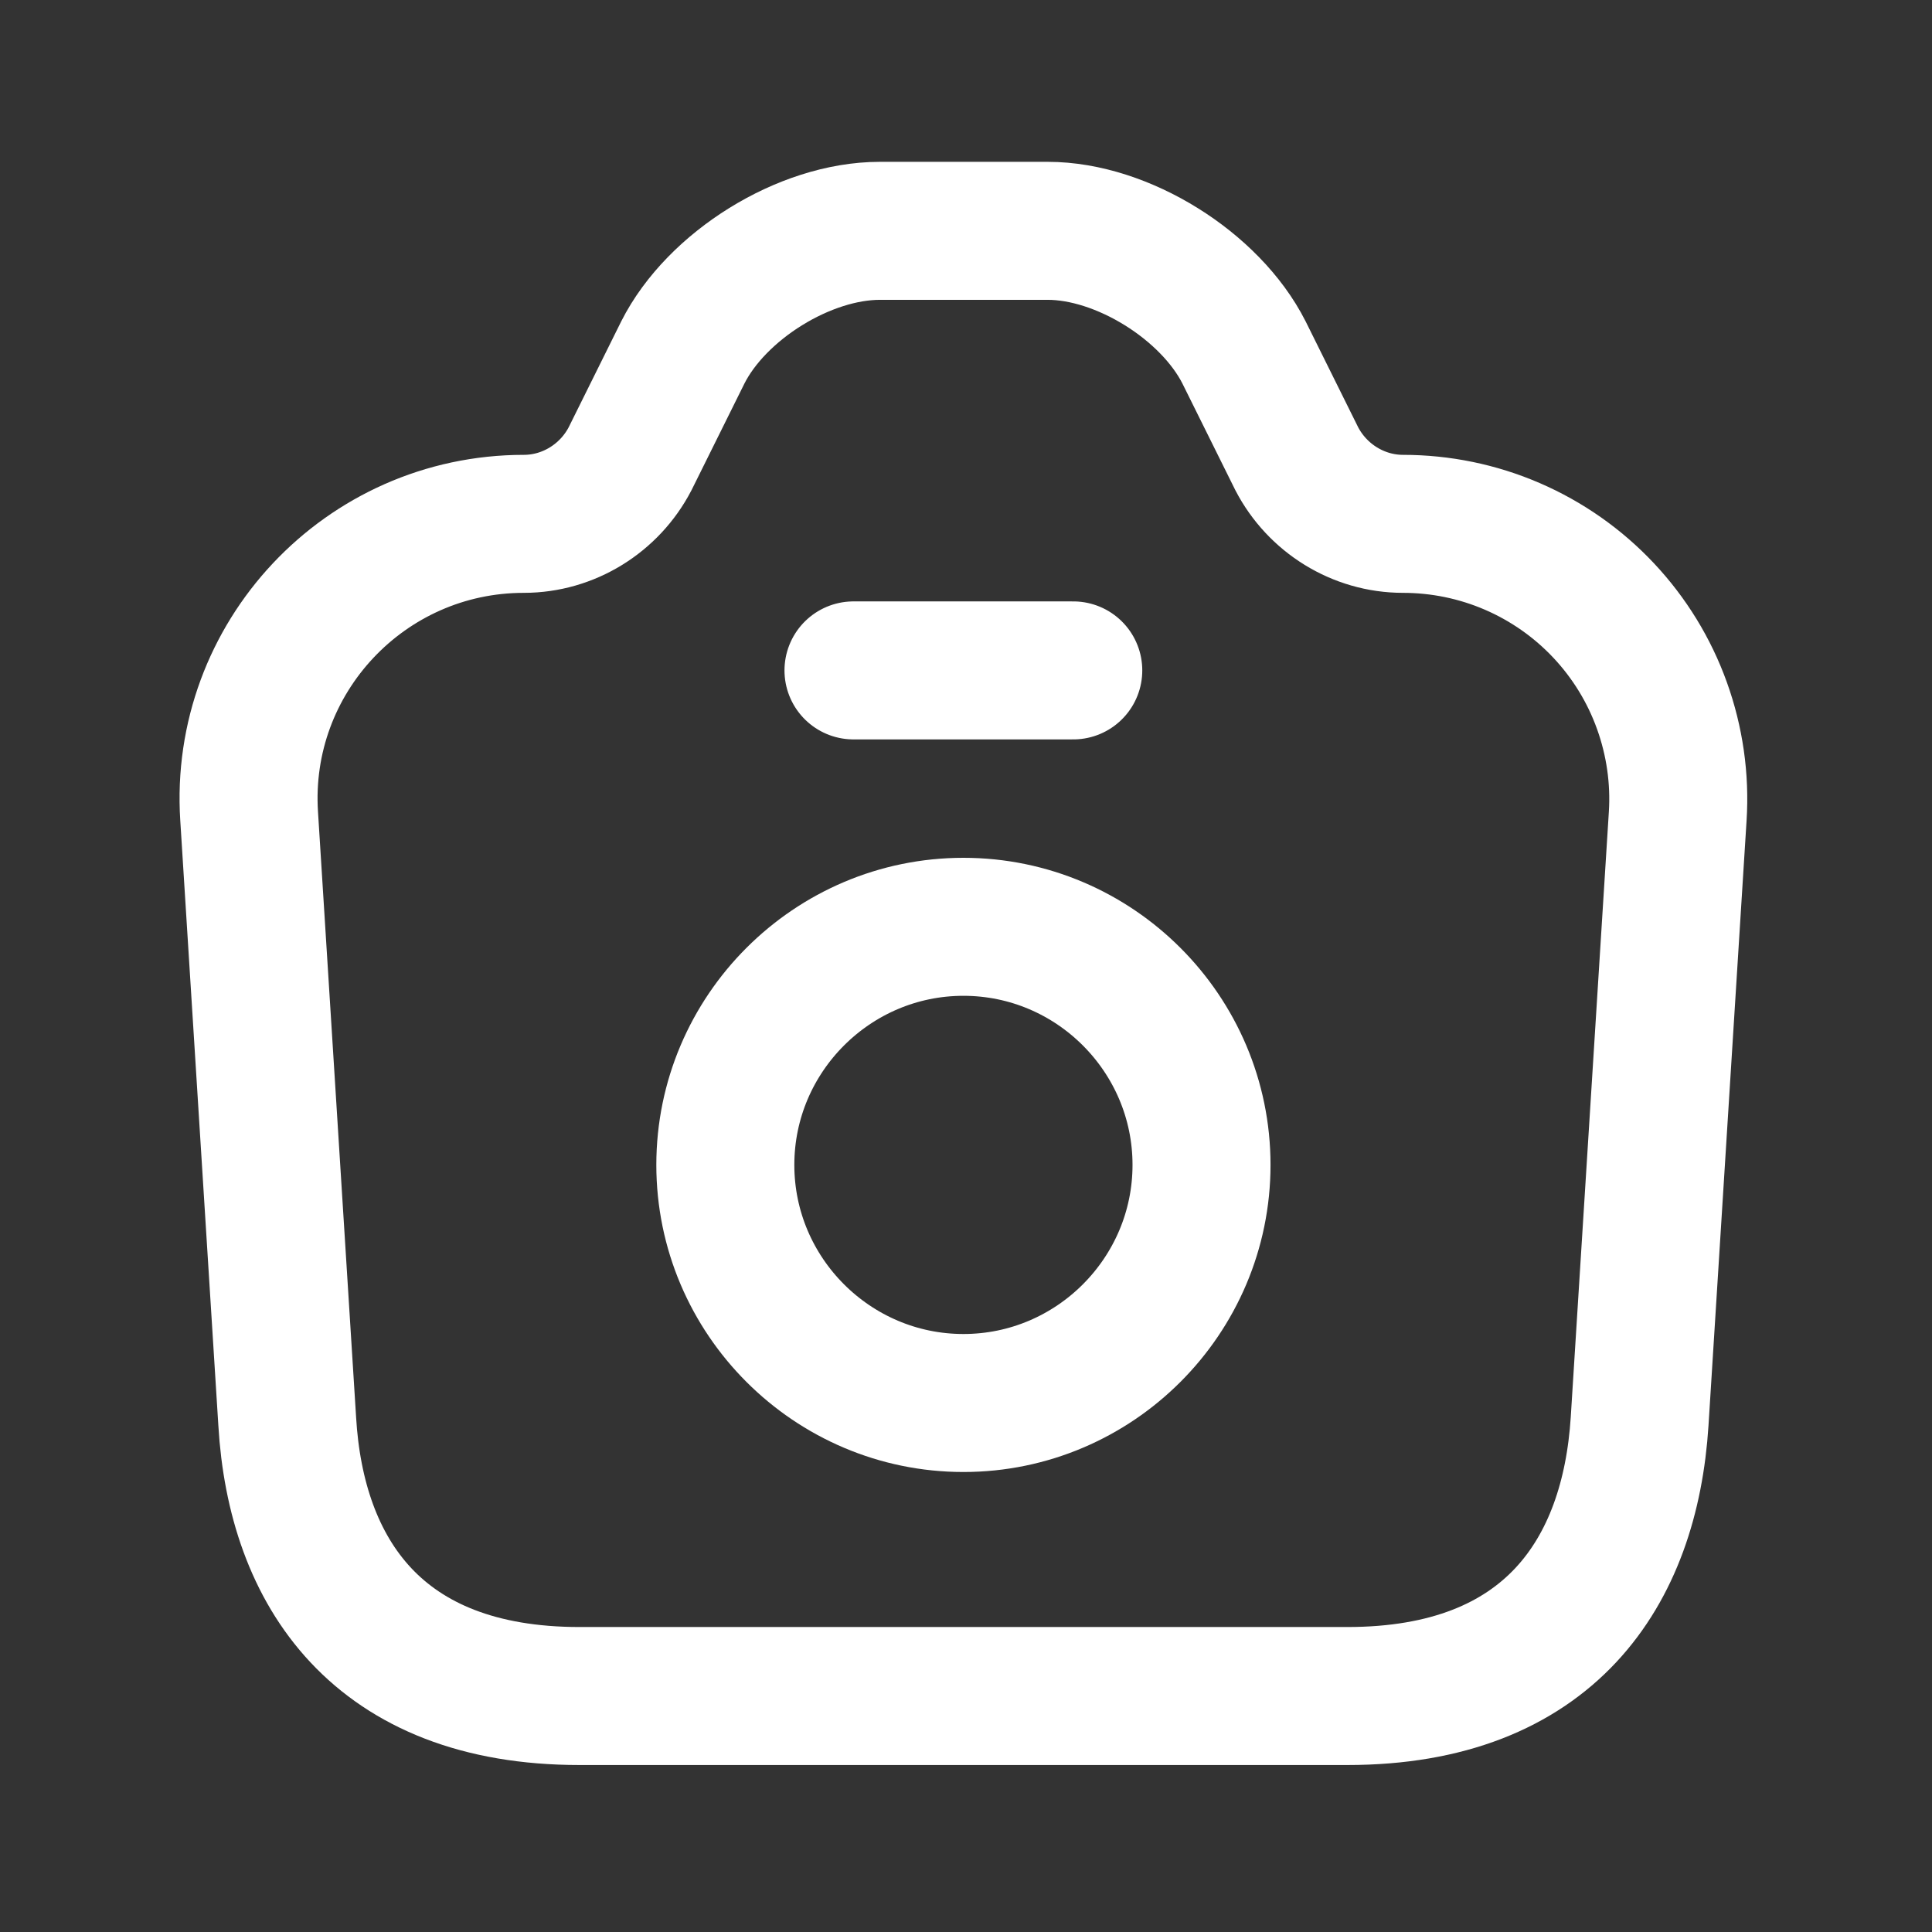 <svg width="21" height="21" viewBox="0 0 21 21" fill="none" xmlns="http://www.w3.org/2000/svg">
<rect x="0" y="0" width="21" height="21" fill="#333333" stroke="none"/>
<path d="M9.277 7.287H11.666M6.299 18.435H14.645C16.842 18.435 17.718 17.089 17.822 15.449L18.236 8.872C18.262 8.464 18.203 8.055 18.065 7.671C17.927 7.286 17.711 6.934 17.431 6.636C17.151 6.338 16.813 6.101 16.438 5.939C16.063 5.777 15.658 5.694 15.25 5.694C14.764 5.694 14.318 5.416 14.095 4.986L13.522 3.831C13.155 3.106 12.2 2.509 11.388 2.509H9.564C8.744 2.509 7.788 3.106 7.422 3.831L6.849 4.986C6.626 5.416 6.18 5.694 5.694 5.694C3.966 5.694 2.597 7.152 2.708 8.872L3.122 15.449C3.218 17.089 4.102 18.435 6.299 18.435Z" stroke="white" stroke-width="1.5" stroke-linecap="round" stroke-linejoin="round"/>
<path d="M10.472 15.25C11.898 15.25 13.06 14.087 13.06 12.662C13.06 11.237 11.898 10.074 10.472 10.074C9.047 10.074 7.884 11.237 7.884 12.662C7.884 14.087 9.047 15.25 10.472 15.25Z" stroke="white" stroke-width="1.5" stroke-linecap="round" stroke-linejoin="round"/>
</svg>
